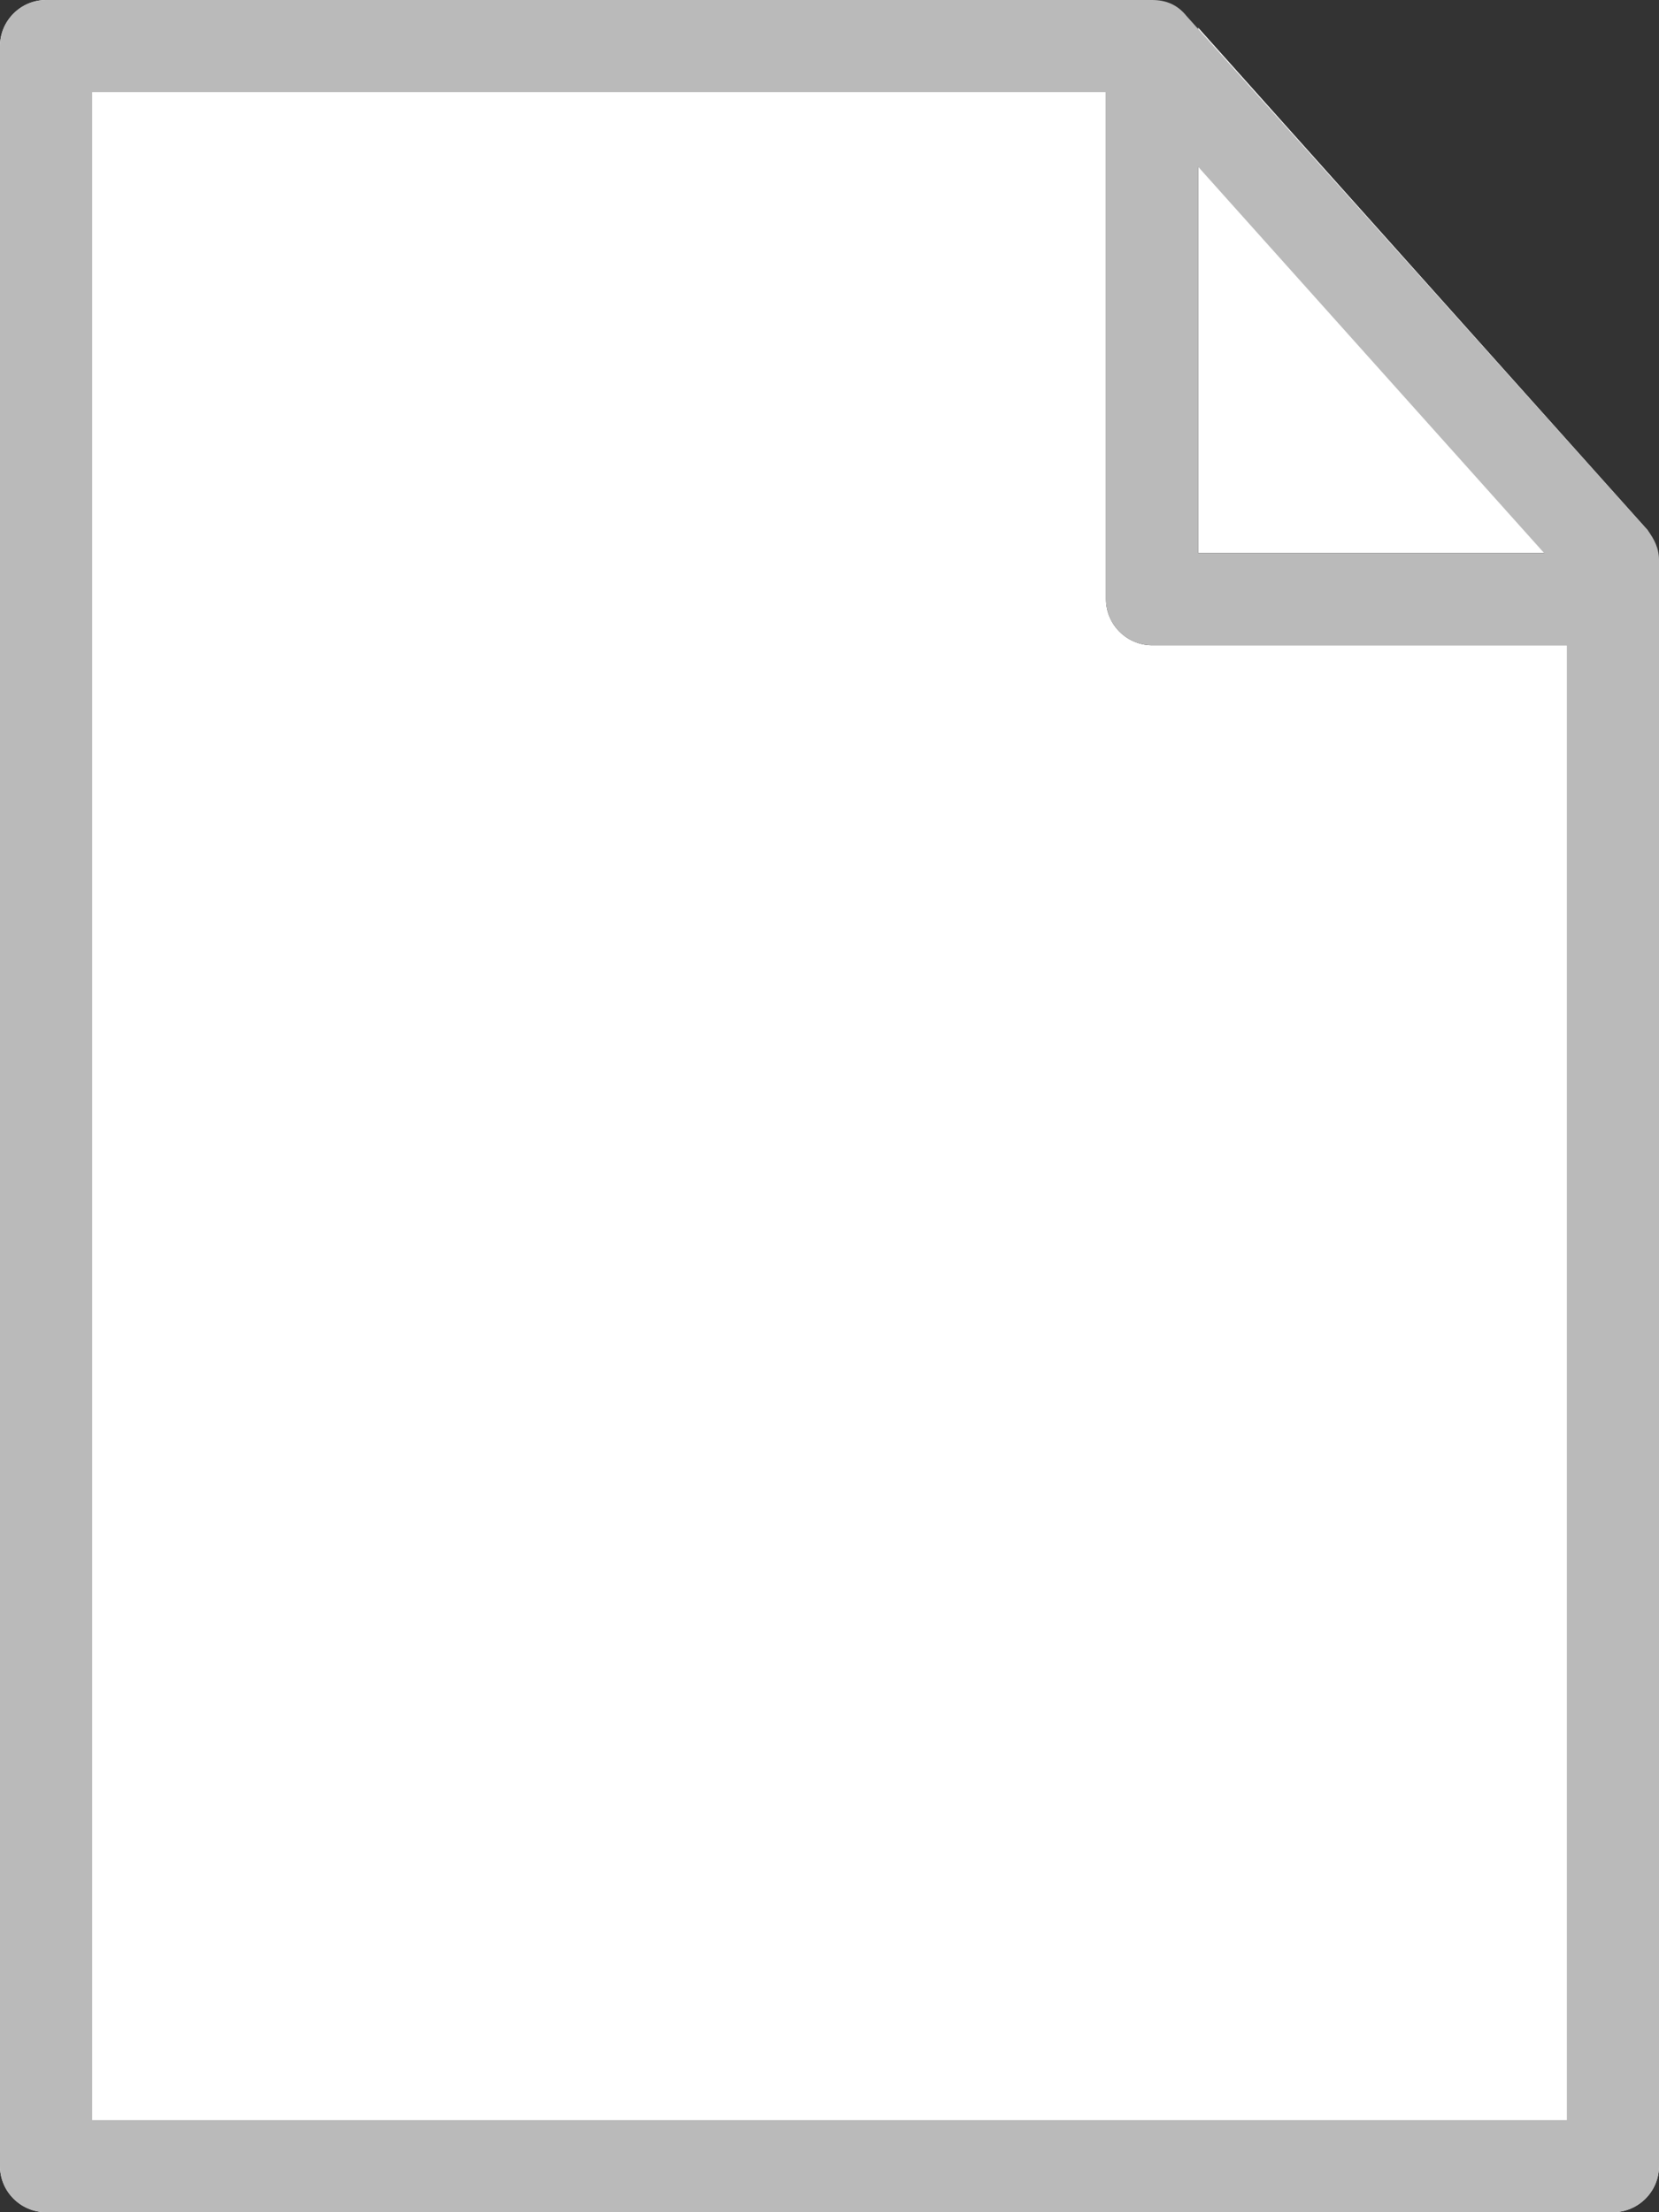 <?xml version="1.0" encoding="UTF-8" standalone="no" ?>
<!DOCTYPE svg PUBLIC "-//W3C//DTD SVG 1.1//EN" "http://www.w3.org/Graphics/SVG/1.1/DTD/svg11.dtd">
<svg xmlns="http://www.w3.org/2000/svg" xmlns:xlink="http://www.w3.org/1999/xlink" version="1.1" width="72" height="96" viewBox="0 0 72 96" xml:space="preserve">
    <rect x="0" y="0" width="72" height="96" fill="#333333" stroke="none"/>
    <desc>Created with Fabric.js 5.3.0</desc>
    <defs>
</defs>
    <g transform="matrix(1 0 0 1 34.645 53.16)" id="avEA-g4hxhKlalt7VTZbF"  >
        <path style="stroke: rgb(159,232,224); stroke-width: 0; stroke-dasharray: none; stroke-linecap: butt; stroke-dashoffset: 0; stroke-linejoin: miter; stroke-miterlimit: 4; fill: rgb(255,255,255); fill-rule: nonzero; opacity: 1;"  transform=" translate(-24.391, -24.391)" d="M 0 0 L 48.782 0 L 48.782 48.782 L 0 48.782 z" stroke-linecap="round" />
    </g>
    <g transform="matrix(1 0 0 1 36 48)" id="yYvgfbxk4UqJzDeVWRQzP"  >
        <g style=""   >
            <g transform="matrix(1 0 0 1 25.95 -35.4)" id="n3JlrjBxGrnrq7xmUDcIy"  >
                <path style="stroke: none; stroke-width: 1; stroke-dasharray: none; stroke-linecap: butt; stroke-dashoffset: 0; stroke-linejoin: miter; stroke-miterlimit: 4; fill: rgb(255,255,255); fill-rule: nonzero; opacity: 1;"  transform=" translate(-61.95, -12.6)" d="M 71.9 24 C 71.8 23.6 71.7 23.3 71.5 23 L 52 1.2 L 52 24 L 71.9 24 z" stroke-linecap="round" />
            </g>
            <g transform="matrix(1 0 0 1 0 0)" id="8_ycdAu3g8YpwiJJr2Fh0"  >
                <path style="stroke: none; stroke-width: 1; stroke-dasharray: none; stroke-linecap: butt; stroke-dashoffset: 0; stroke-linejoin: miter; stroke-miterlimit: 4; fill: rgb(255,255,255); fill-rule: nonzero; opacity: 1;"  transform=" translate(-36, -48)" d="M 0 2 L 0 94 C 0 95.1 0.9 96 2 96 L 70 96 C 71.1 96 72 95.1 72 94 L 72 28 L 50 28 C 48.9 28 48 27.1 48 26 L 48 0 L 2 0 C 0.9 0 0 0.9 0 2 z" stroke-linecap="round" />
            </g>
            <g transform="matrix(1 0 0 1 0 0)" id="Lf2nUbdgs9AMOQ09IokLH"  >
                <path style="stroke: none; stroke-width: 1; stroke-dasharray: none; stroke-linecap: butt; stroke-dashoffset: 0; stroke-linejoin: miter; stroke-miterlimit: 4; fill: rgb(186,186,186); fill-rule: nonzero; opacity: 1;"  transform=" translate(-36, -48)" d="M 0 94 L 0 2 C 0 0.9 0.9 0 2 0 L 50 0 C 50.6 0 51.1 0.2 51.5 0.7 L 71.5 23 C 71.8 23.4 72 23.8 72 24.3 L 72 94 C 72 95.1 71.1 96 70 96 L 2 96 C 0.9 96 0 95.1 0 94 z M 68 25.1 L 49.1 4 L 4 4 L 4 92 L 68 92 L 68 25.1 z" stroke-linecap="round" />
            </g>
            <g transform="matrix(1 0 0 1 6.75 -11.5)" id="_18NmSCbu-2ihVYzU-LgW"  >
                <path style="stroke: none; stroke-width: 1; stroke-dasharray: none; stroke-linecap: butt; stroke-dashoffset: 0; stroke-linejoin: miter; stroke-miterlimit: 4; fill: rgb(186,186,186); fill-rule: nonzero; opacity: 1;"  transform=" translate(-42.75, -36.5)" d="M 48 26 L 48 4 C 48 2.9 48.9 2 50 2 C 51.1 2 52 2.9 52 4 L 52 24 L 68 24 C 69.1 24 70 24.9 70 26 C 70 27.1 69.1 28 68 28 L 50 28 C 48.9 28 48 27.1 48 26 z M 50.5 36 C 42.5 28 29.5 28 21.5 36 C 13.5 44 13.5 57 21.5 65 C 29.5 73 42.5 73 50.5 65 C 58.5 57 58.5 44 50.5 36 z M 23.3 58.7 C 19.5 52.8 20.2 44.9 25.3 39.8 C 30.4 34.7 38.3 34 44.2 37.8 L 23.3 58.7 z M 27.8 63.2 L 48.7 42.3 C 52.5 48.2 51.8 56.1 46.7 61.2 C 41.6 66.3 33.7 67 27.8 63.2 z" stroke-linecap="round" />
            </g>
        </g>
    </g>
    <g transform="matrix(1 0 0 0.888 36 50.606)" id="681AautpfWl6RfkH4ixWm"  >
        <path style="stroke: rgb(128,170,206); stroke-width: 0; stroke-dasharray: none; stroke-linecap: butt; stroke-dashoffset: 0; stroke-linejoin: miter; stroke-miterlimit: 4; fill: rgb(255,255,255); fill-rule: nonzero; opacity: 1;"  transform=" translate(0, 0)" d="M -24.235 -24.235 L 24.235 -24.235 L 24.235 24.235 L -24.235 24.235 z" stroke-linecap="round" />
    </g>
</svg>